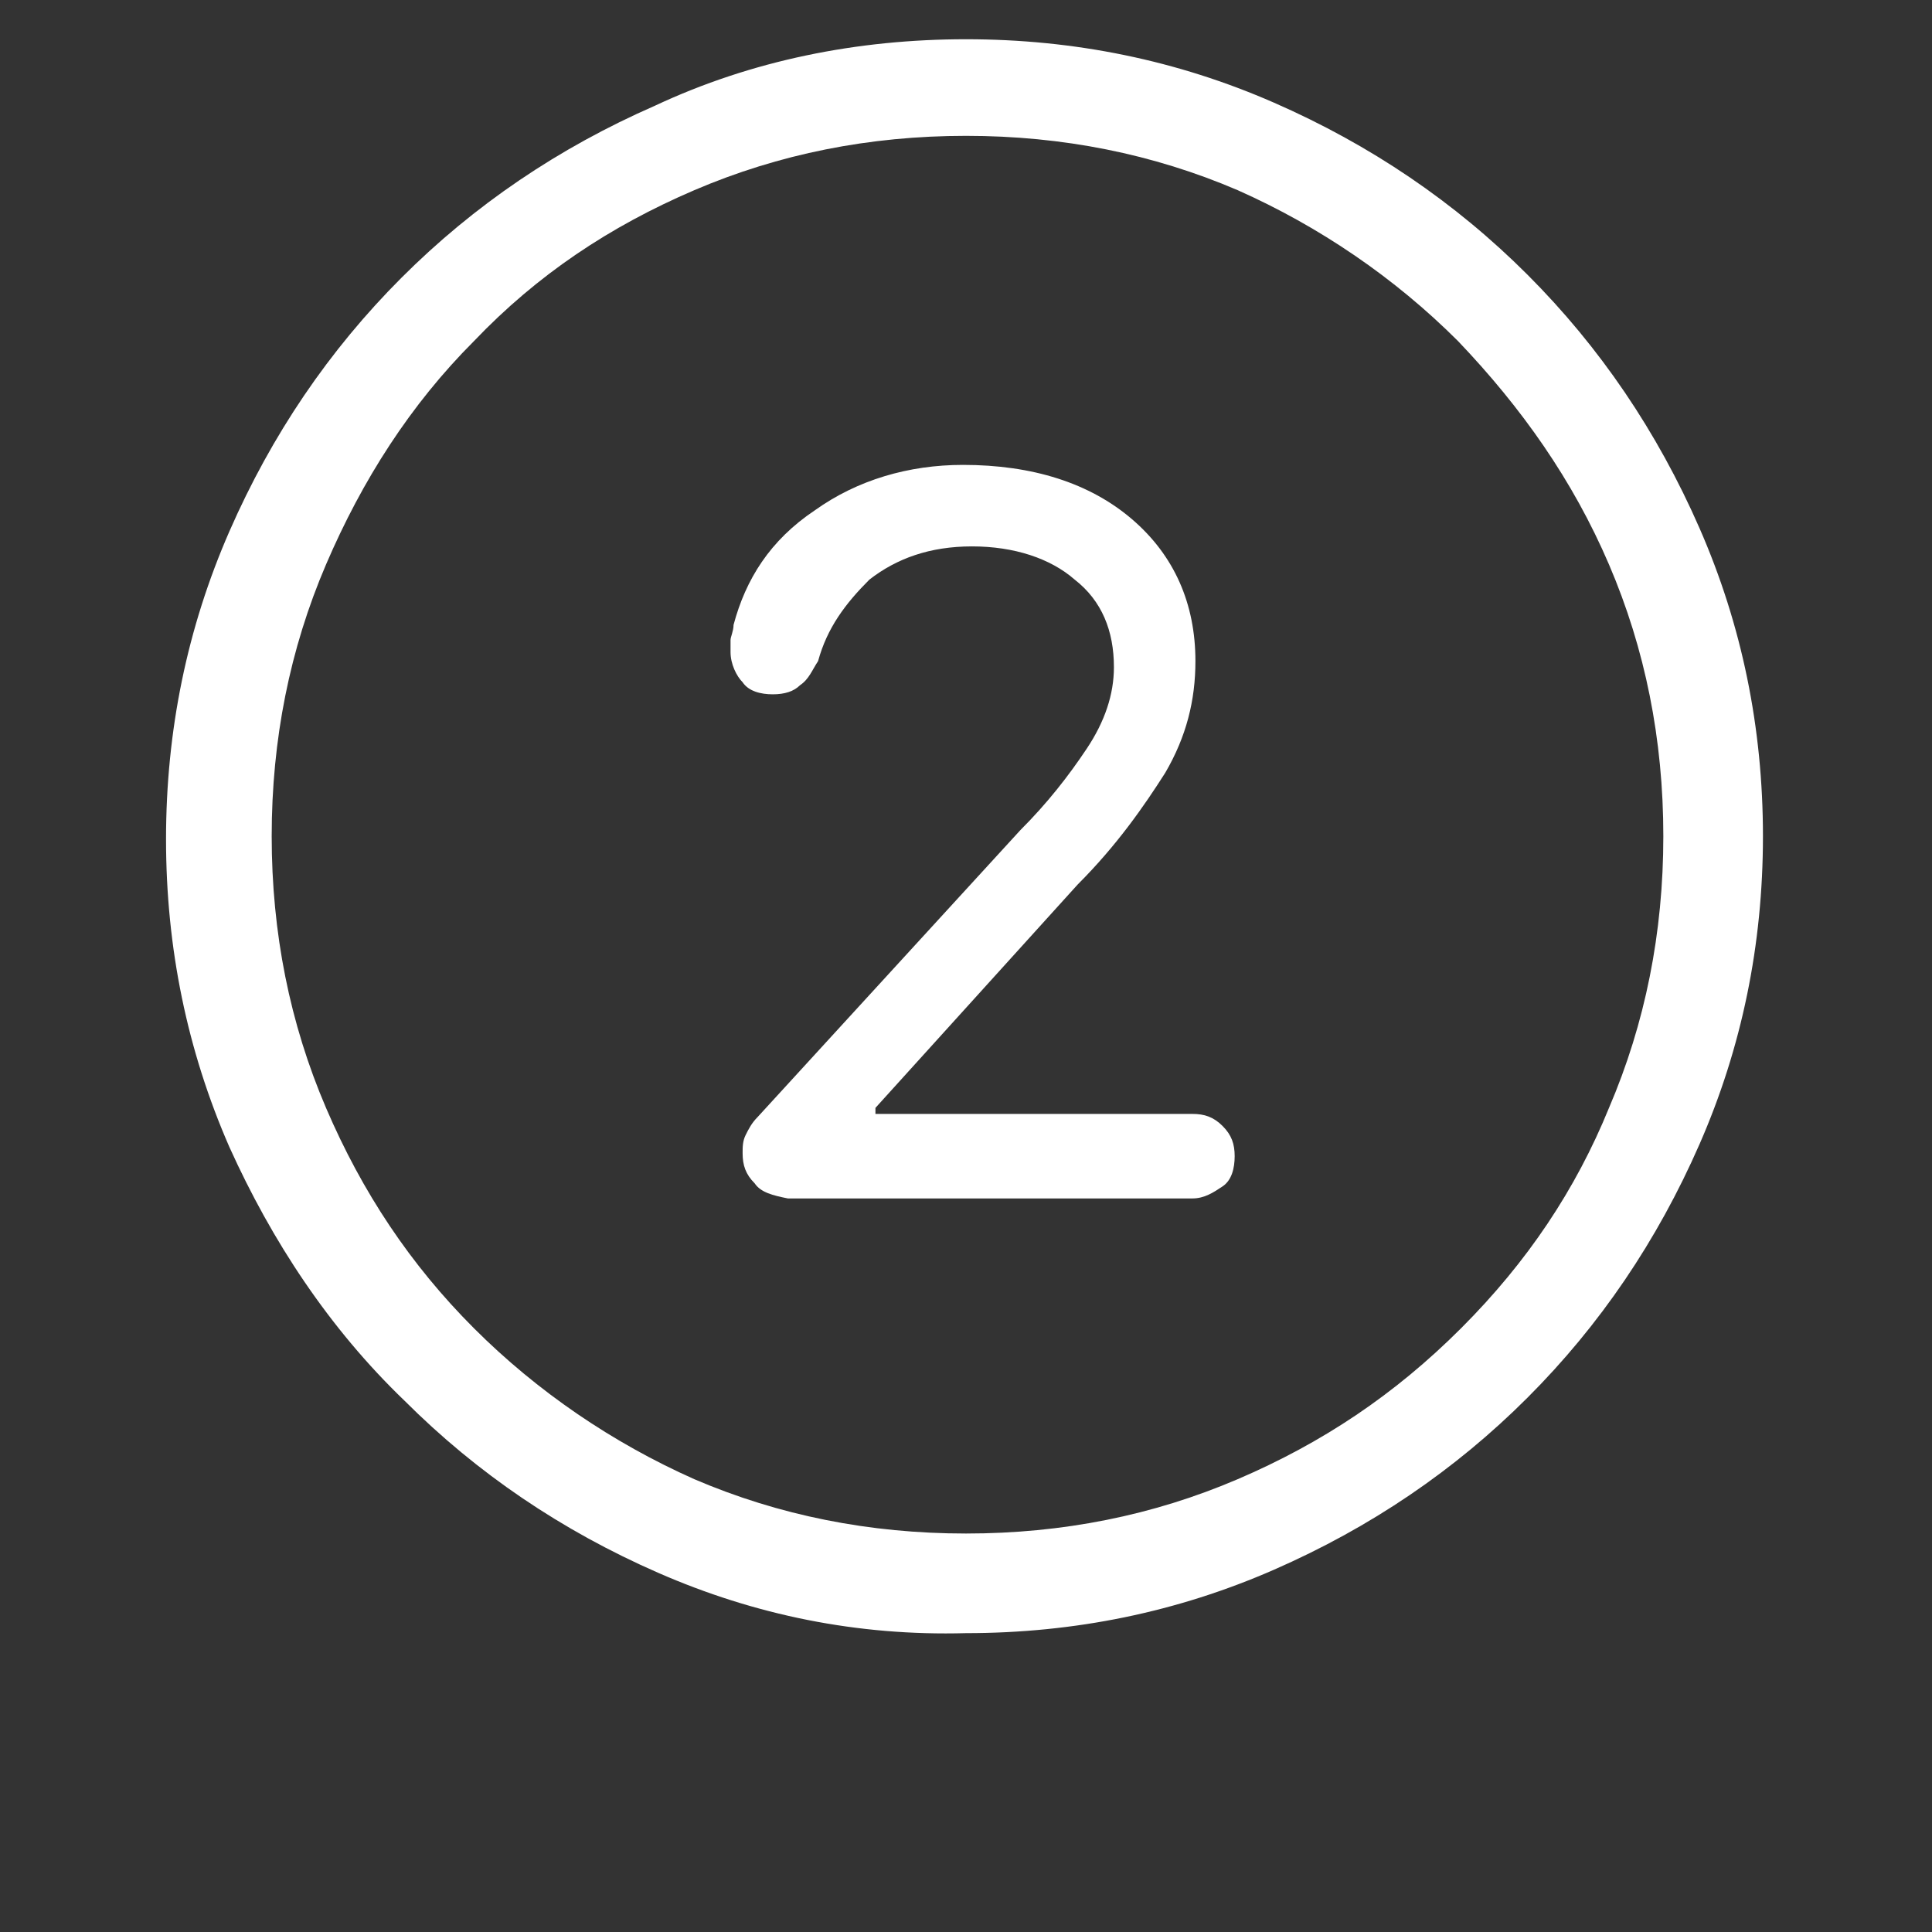 <?xml version="1.0" encoding="utf-8"?>
<!-- Generator: Adobe Illustrator 26.2.1, SVG Export Plug-In . SVG Version: 6.00 Build 0)  -->
<svg version="1.1"
	 id="svg10" inkscape:version="1.1 (c4e8f9ed74, 2021-05-24)" sodipodi:docname="console.svg" xmlns:cc="http://creativecommons.org/ns#" xmlns:dc="http://purl.org/dc/elements/1.1/" xmlns:inkscape="http://www.inkscape.org/namespaces/inkscape" xmlns:rdf="http://www.w3.org/1999/02/22-rdf-syntax-ns#" xmlns:sodipodi="http://sodipodi.sourceforge.net/DTD/sodipodi-0.dtd" xmlns:svg="http://www.w3.org/2000/svg"
	 xmlns="http://www.w3.org/2000/svg" xmlns:xlink="http://www.w3.org/1999/xlink" x="0px" y="0px" width="64px" height="64px"
	 viewBox="0 0 64 64" style="enable-background:new 0 0 64 64;" xml:space="preserve">
<rect x="0" y="0" width="64" height="64" fill="#333333" stroke="none"/>
<style type="text/css">
	.st0{fill:#FFFFFF;}
</style>
<sodipodi:namedview  bordercolor="#666666" borderopacity="1" gridtolerance="10" guidetolerance="10" id="namedview12" inkscape:bbox-nodes="true" inkscape:bbox-paths="true" inkscape:current-layer="svg10" inkscape:cx="10.713376" inkscape:cy="32.047771" inkscape:document-rotation="0" inkscape:pagecheckerboard="false" inkscape:pageopacity="0" inkscape:pageshadow="2" inkscape:snap-bbox="true" inkscape:snap-bbox-edge-midpoints="true" inkscape:snap-bbox-midpoints="true" inkscape:snap-center="true" inkscape:snap-intersection-paths="true" inkscape:snap-midpoints="true" inkscape:snap-object-midpoints="true" inkscape:snap-smooth-nodes="true" inkscape:window-height="826" inkscape:window-maximized="1" inkscape:window-width="1600" inkscape:window-x="0" inkscape:window-y="0" inkscape:zoom="5.4137931" objecttolerance="10" pagecolor="#bfbfbf" showgrid="false">
	</sodipodi:namedview>
<desc  id="desc4">Created with Sketch.</desc>
<g>
	<g>
		<path class="st0" d="M21.8,52.1c-3.2-1.4-6-3.3-8.4-5.7C10.9,44,9,41.1,7.6,38c-1.4-3.2-2.1-6.6-2.1-10.2c0-3.6,0.7-7,2.1-10.2
			c1.4-3.2,3.3-6,5.7-8.4c2.4-2.4,5.2-4.3,8.4-5.7C24.9,2,28.4,1.3,32,1.3c3.6,0,7,0.7,10.2,2.1c3.2,1.4,6,3.3,8.4,5.7
			c2.4,2.4,4.3,5.2,5.7,8.4s2.1,6.6,2.1,10.2c0,3.6-0.7,7-2.1,10.2s-3.3,6-5.7,8.4s-5.2,4.3-8.4,5.7c-3.2,1.4-6.6,2.1-10.2,2.1
			C28.4,54.2,25,53.5,21.8,52.1z M41,49c2.8-1.2,5.2-2.8,7.4-5s3.8-4.6,4.9-7.3c1.2-2.8,1.8-5.8,1.8-9c0-3.2-0.6-6.2-1.8-9
			c-1.2-2.8-2.9-5.2-5-7.4c-2.1-2.1-4.6-3.8-7.3-5c-2.8-1.2-5.8-1.8-9-1.8c-3.2,0-6.2,0.6-9,1.8c-2.8,1.2-5.2,2.8-7.3,5
			c-2.1,2.1-3.7,4.6-4.9,7.4c-1.2,2.8-1.8,5.8-1.8,9c0,3.2,0.6,6.2,1.8,9c1.2,2.8,2.8,5.2,4.9,7.3s4.6,3.8,7.3,5
			c2.8,1.2,5.8,1.8,9,1.8C35.2,50.8,38.2,50.2,41,49z M25,39.2c-0.3-0.3-0.4-0.6-0.4-1c0-0.2,0-0.4,0.1-0.6c0.1-0.2,0.2-0.4,0.4-0.6
			l8.7-9.5c0.9-0.9,1.6-1.8,2.2-2.7c0.6-0.9,0.9-1.8,0.9-2.7c0-1.2-0.4-2.2-1.3-2.9c-0.8-0.7-2-1.1-3.4-1.1c-1.4,0-2.5,0.4-3.4,1.1
			c-0.8,0.8-1.4,1.6-1.7,2.7c-0.2,0.3-0.3,0.6-0.6,0.8c-0.2,0.2-0.5,0.3-0.9,0.3c-0.4,0-0.8-0.1-1-0.4c-0.2-0.2-0.4-0.6-0.4-1
			c0-0.1,0-0.3,0-0.4c0-0.1,0.1-0.3,0.1-0.5c0.4-1.5,1.2-2.8,2.7-3.8c1.4-1,3.1-1.5,4.9-1.5c2.3,0,4.2,0.6,5.6,1.8s2.1,2.8,2.1,4.7
			c0,1.3-0.3,2.5-1,3.7c-0.7,1.1-1.6,2.4-2.9,3.7L29,36.7v0.2h10.5c0.4,0,0.7,0.1,1,0.4s0.4,0.6,0.4,1s-0.1,0.8-0.4,1
			s-0.6,0.4-1,0.4H26.1C25.6,39.6,25.2,39.5,25,39.2z"/>
	</g>
</g>
</svg>
